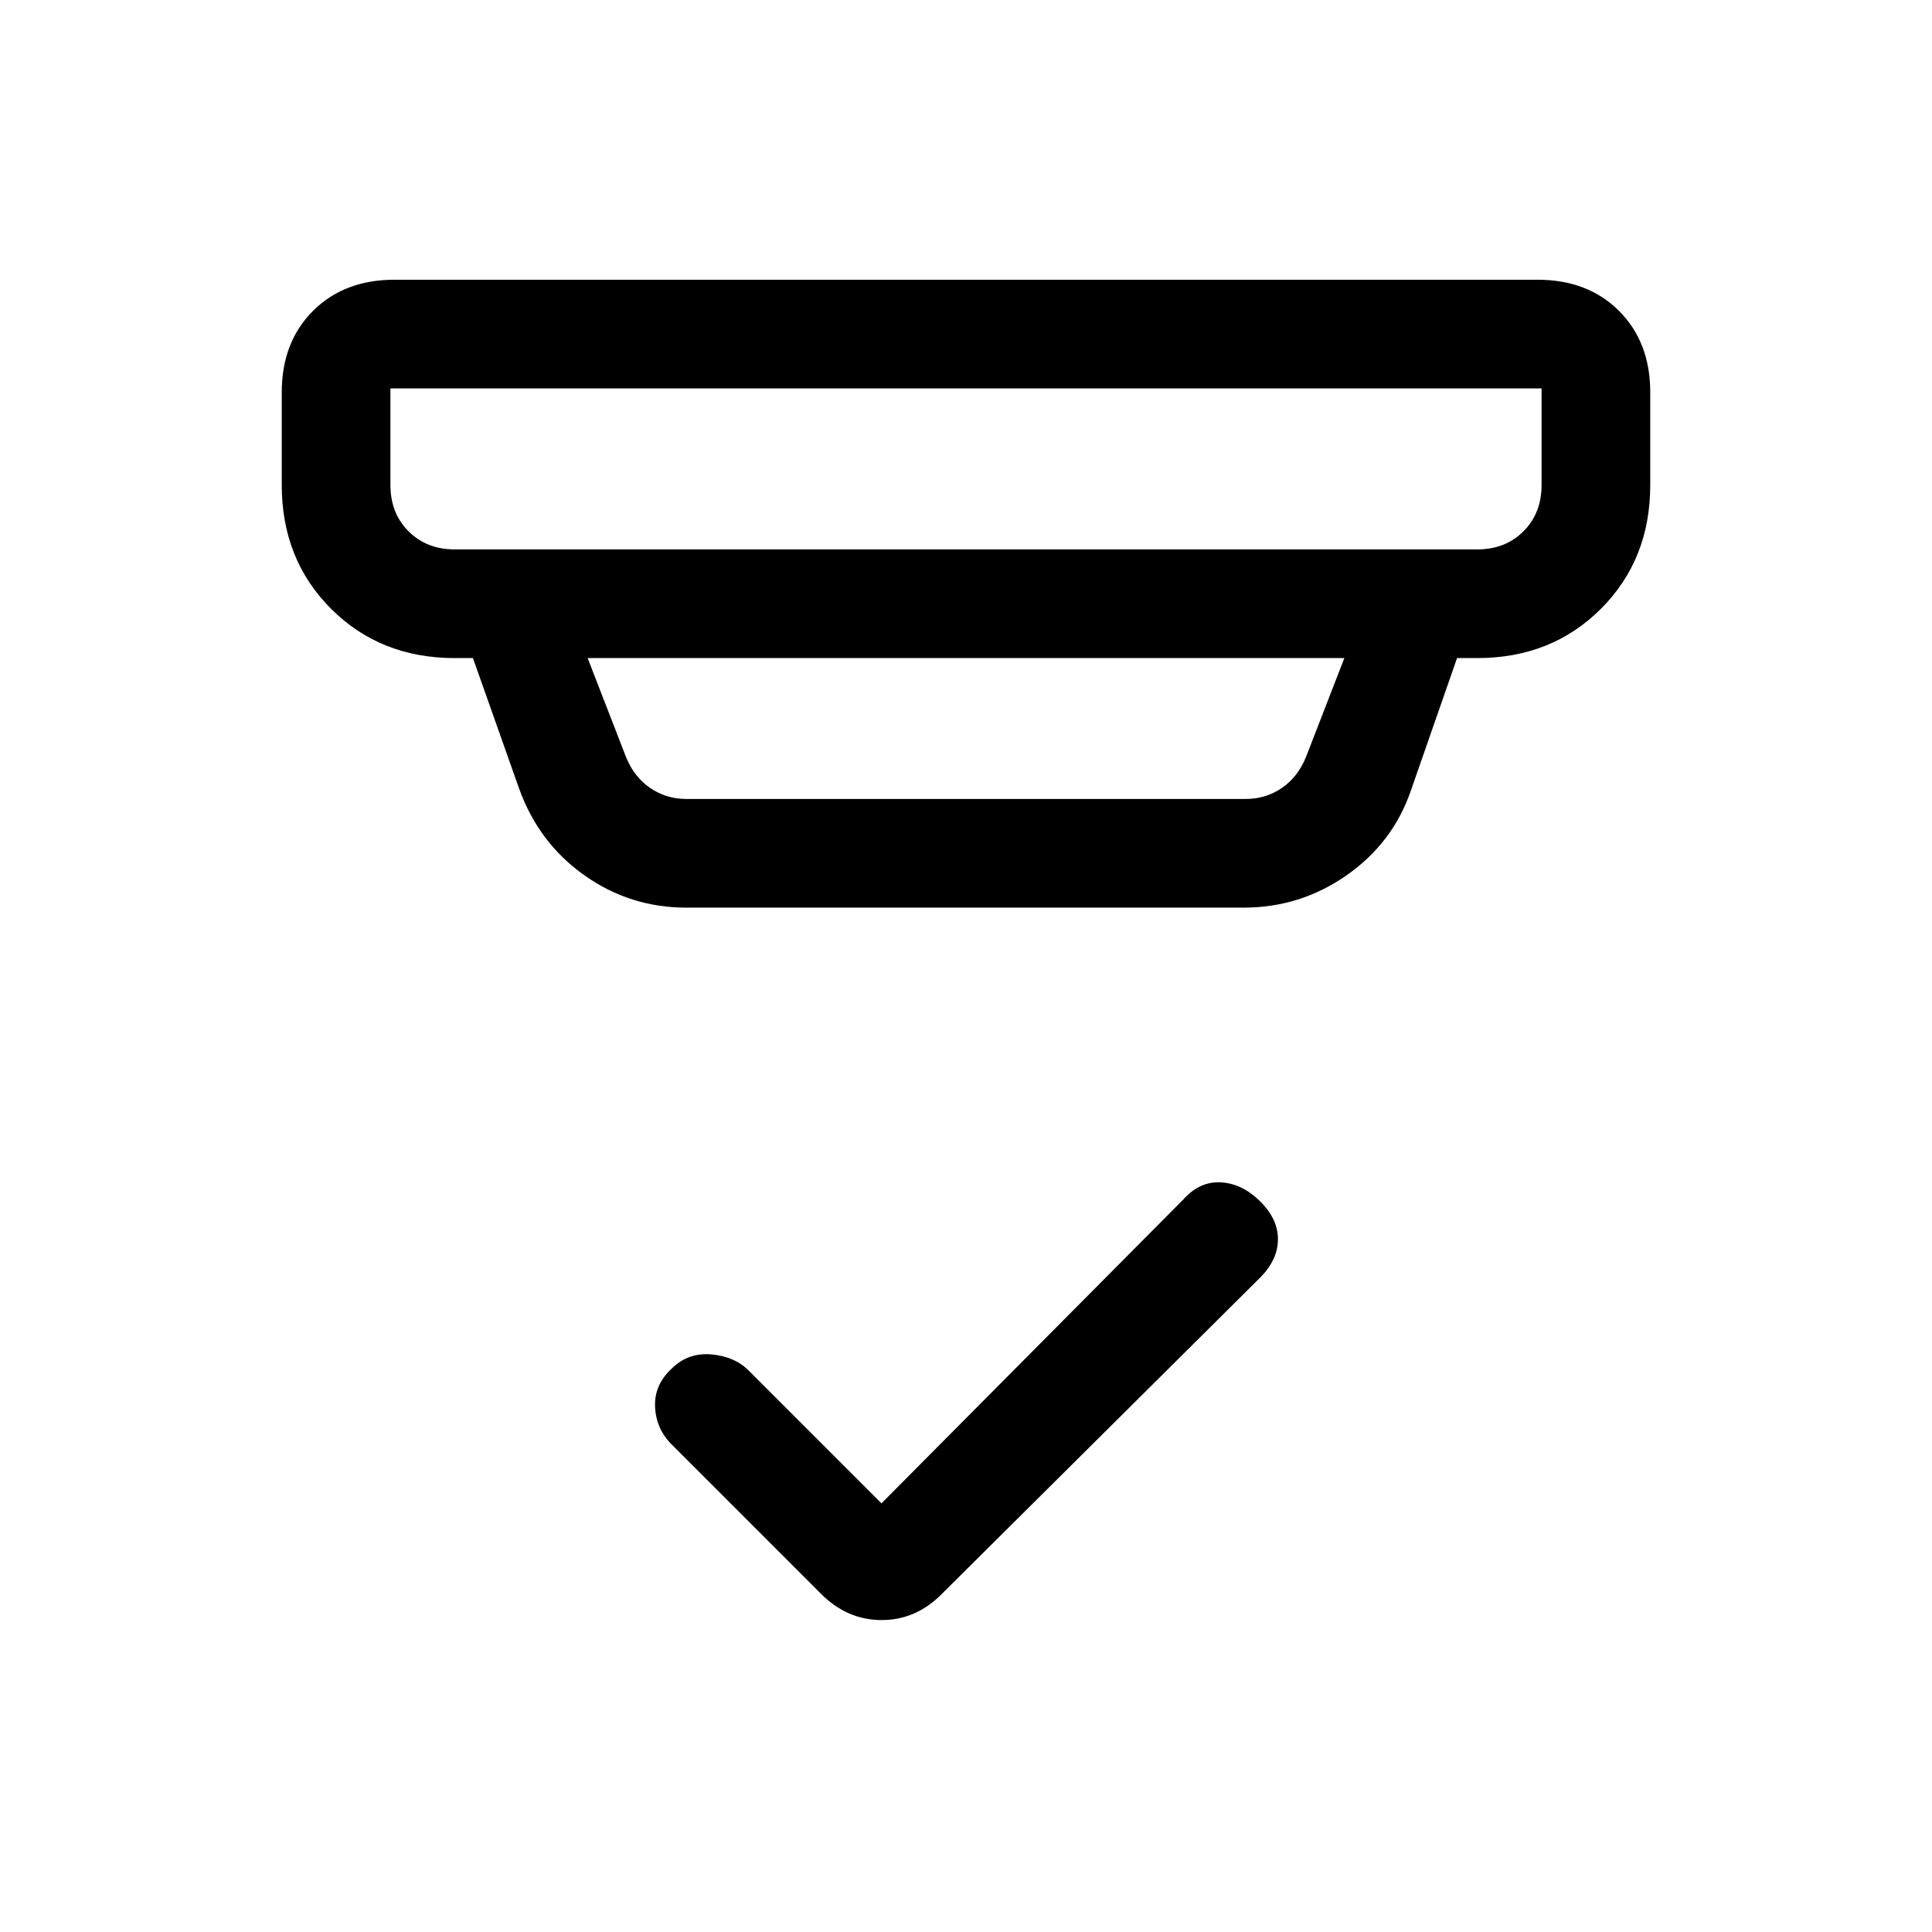 <svg xmlns="http://www.w3.org/2000/svg" height="24" viewBox="0 -960 960 960" width="24"><path d="m438-213 150-151q8-9 18.5-8.5t19.5 9.29q9 8.79 9 19T626-325L468-168q-12.82 13-29.91 13T408-168l-74-74q-8-7.82-8.5-18.91t8.5-19.26q8-7.83 19.5-6.83t18.5 8l66 66ZM194-767v48q0 14 9 23t23 9h508q14 0 23-9t9-23v-48H194Zm98 134 19 49q4 10 12 15.5t18 5.5h278q10 0 18-5.5t12-15.5l19-49H292Zm49 124q-27.89 0-50.58-16.04Q267.74-541.07 258-568l-23-65h-9q-37 0-61.5-24.5T140-719v-46q0-25 15.5-40.5T196-821h568q25 0 40.5 15.5T820-765v46q0 37-24.5 61.5T734-633h-10l-23 66q-9 26-32 42t-51 16H341ZM194-767v80-80Z"/></svg>